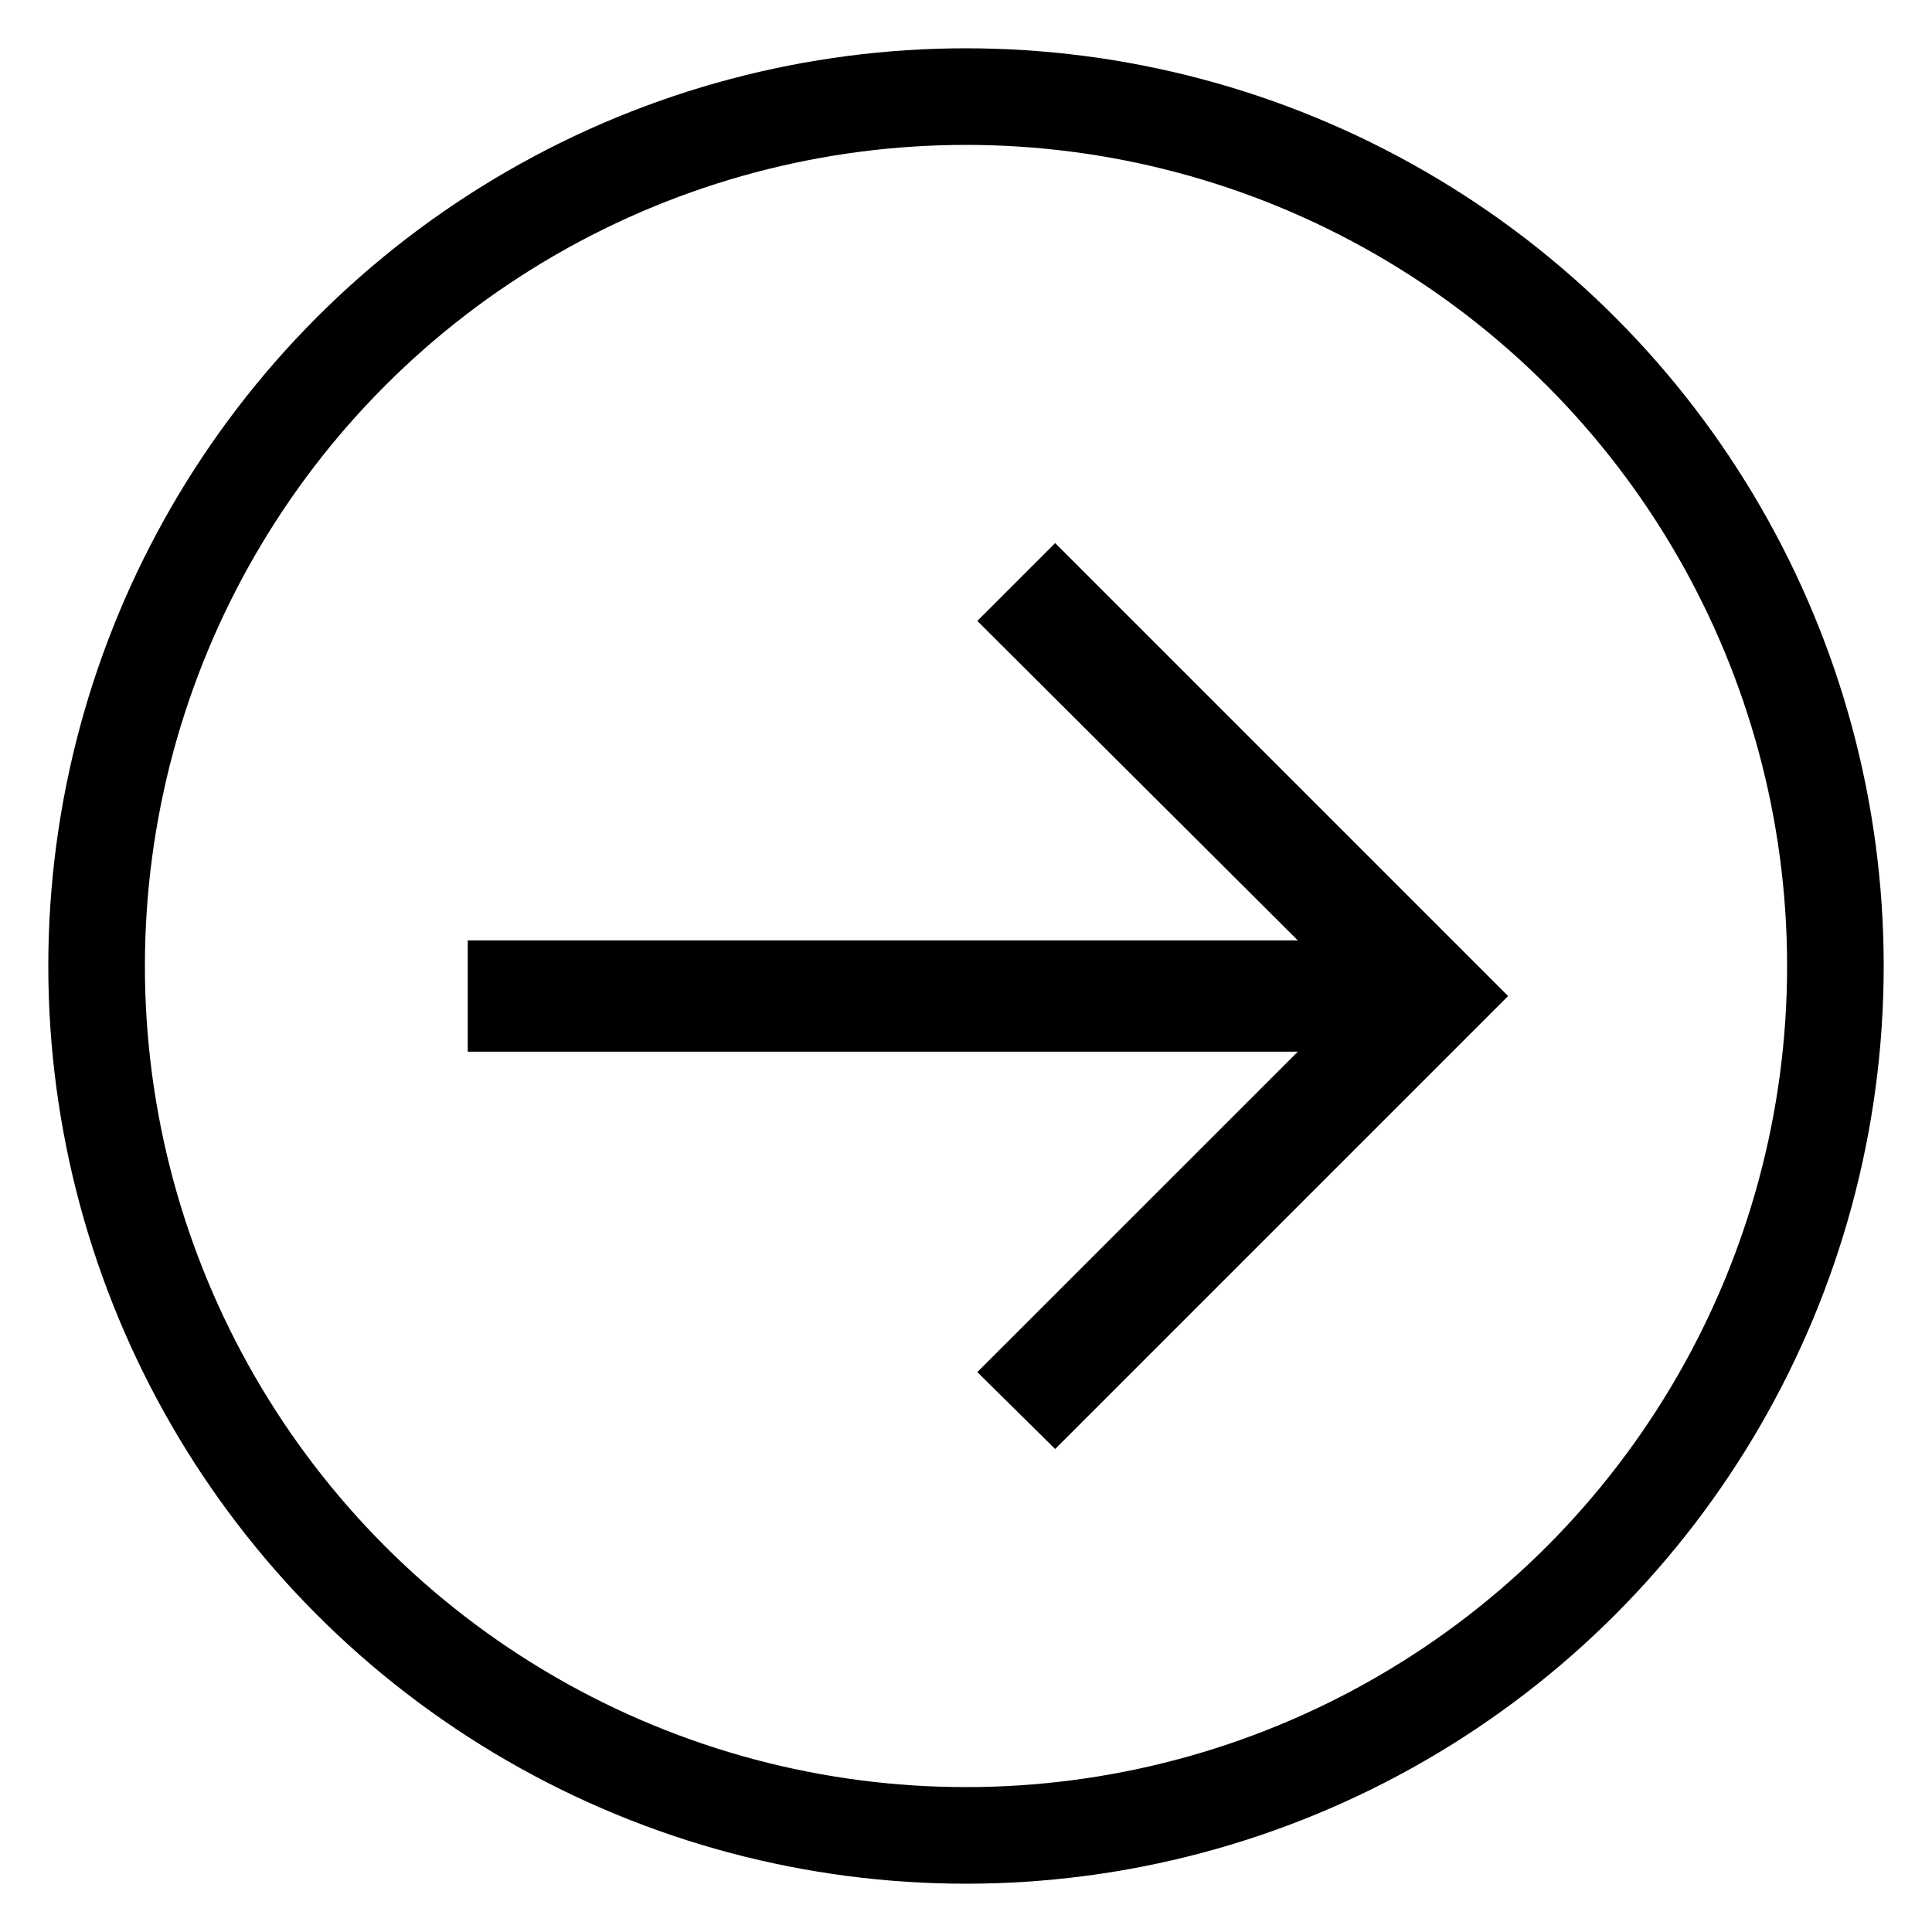 <svg xmlns="http://www.w3.org/2000/svg" width="20" height="20" viewBox="0 0 20 20" fill="none">
<circle cx="10" cy="10" r="9" stroke="currentColor" stroke-width="1" stroke-linecap="round"/>
<path d="M10.923 15L10.117 14.204L13.435 10.887H4.842V9.735H13.435L10.117 6.428L10.923 5.622L15.612 10.311L10.923 15Z" fill="currentColor"/>
</svg>